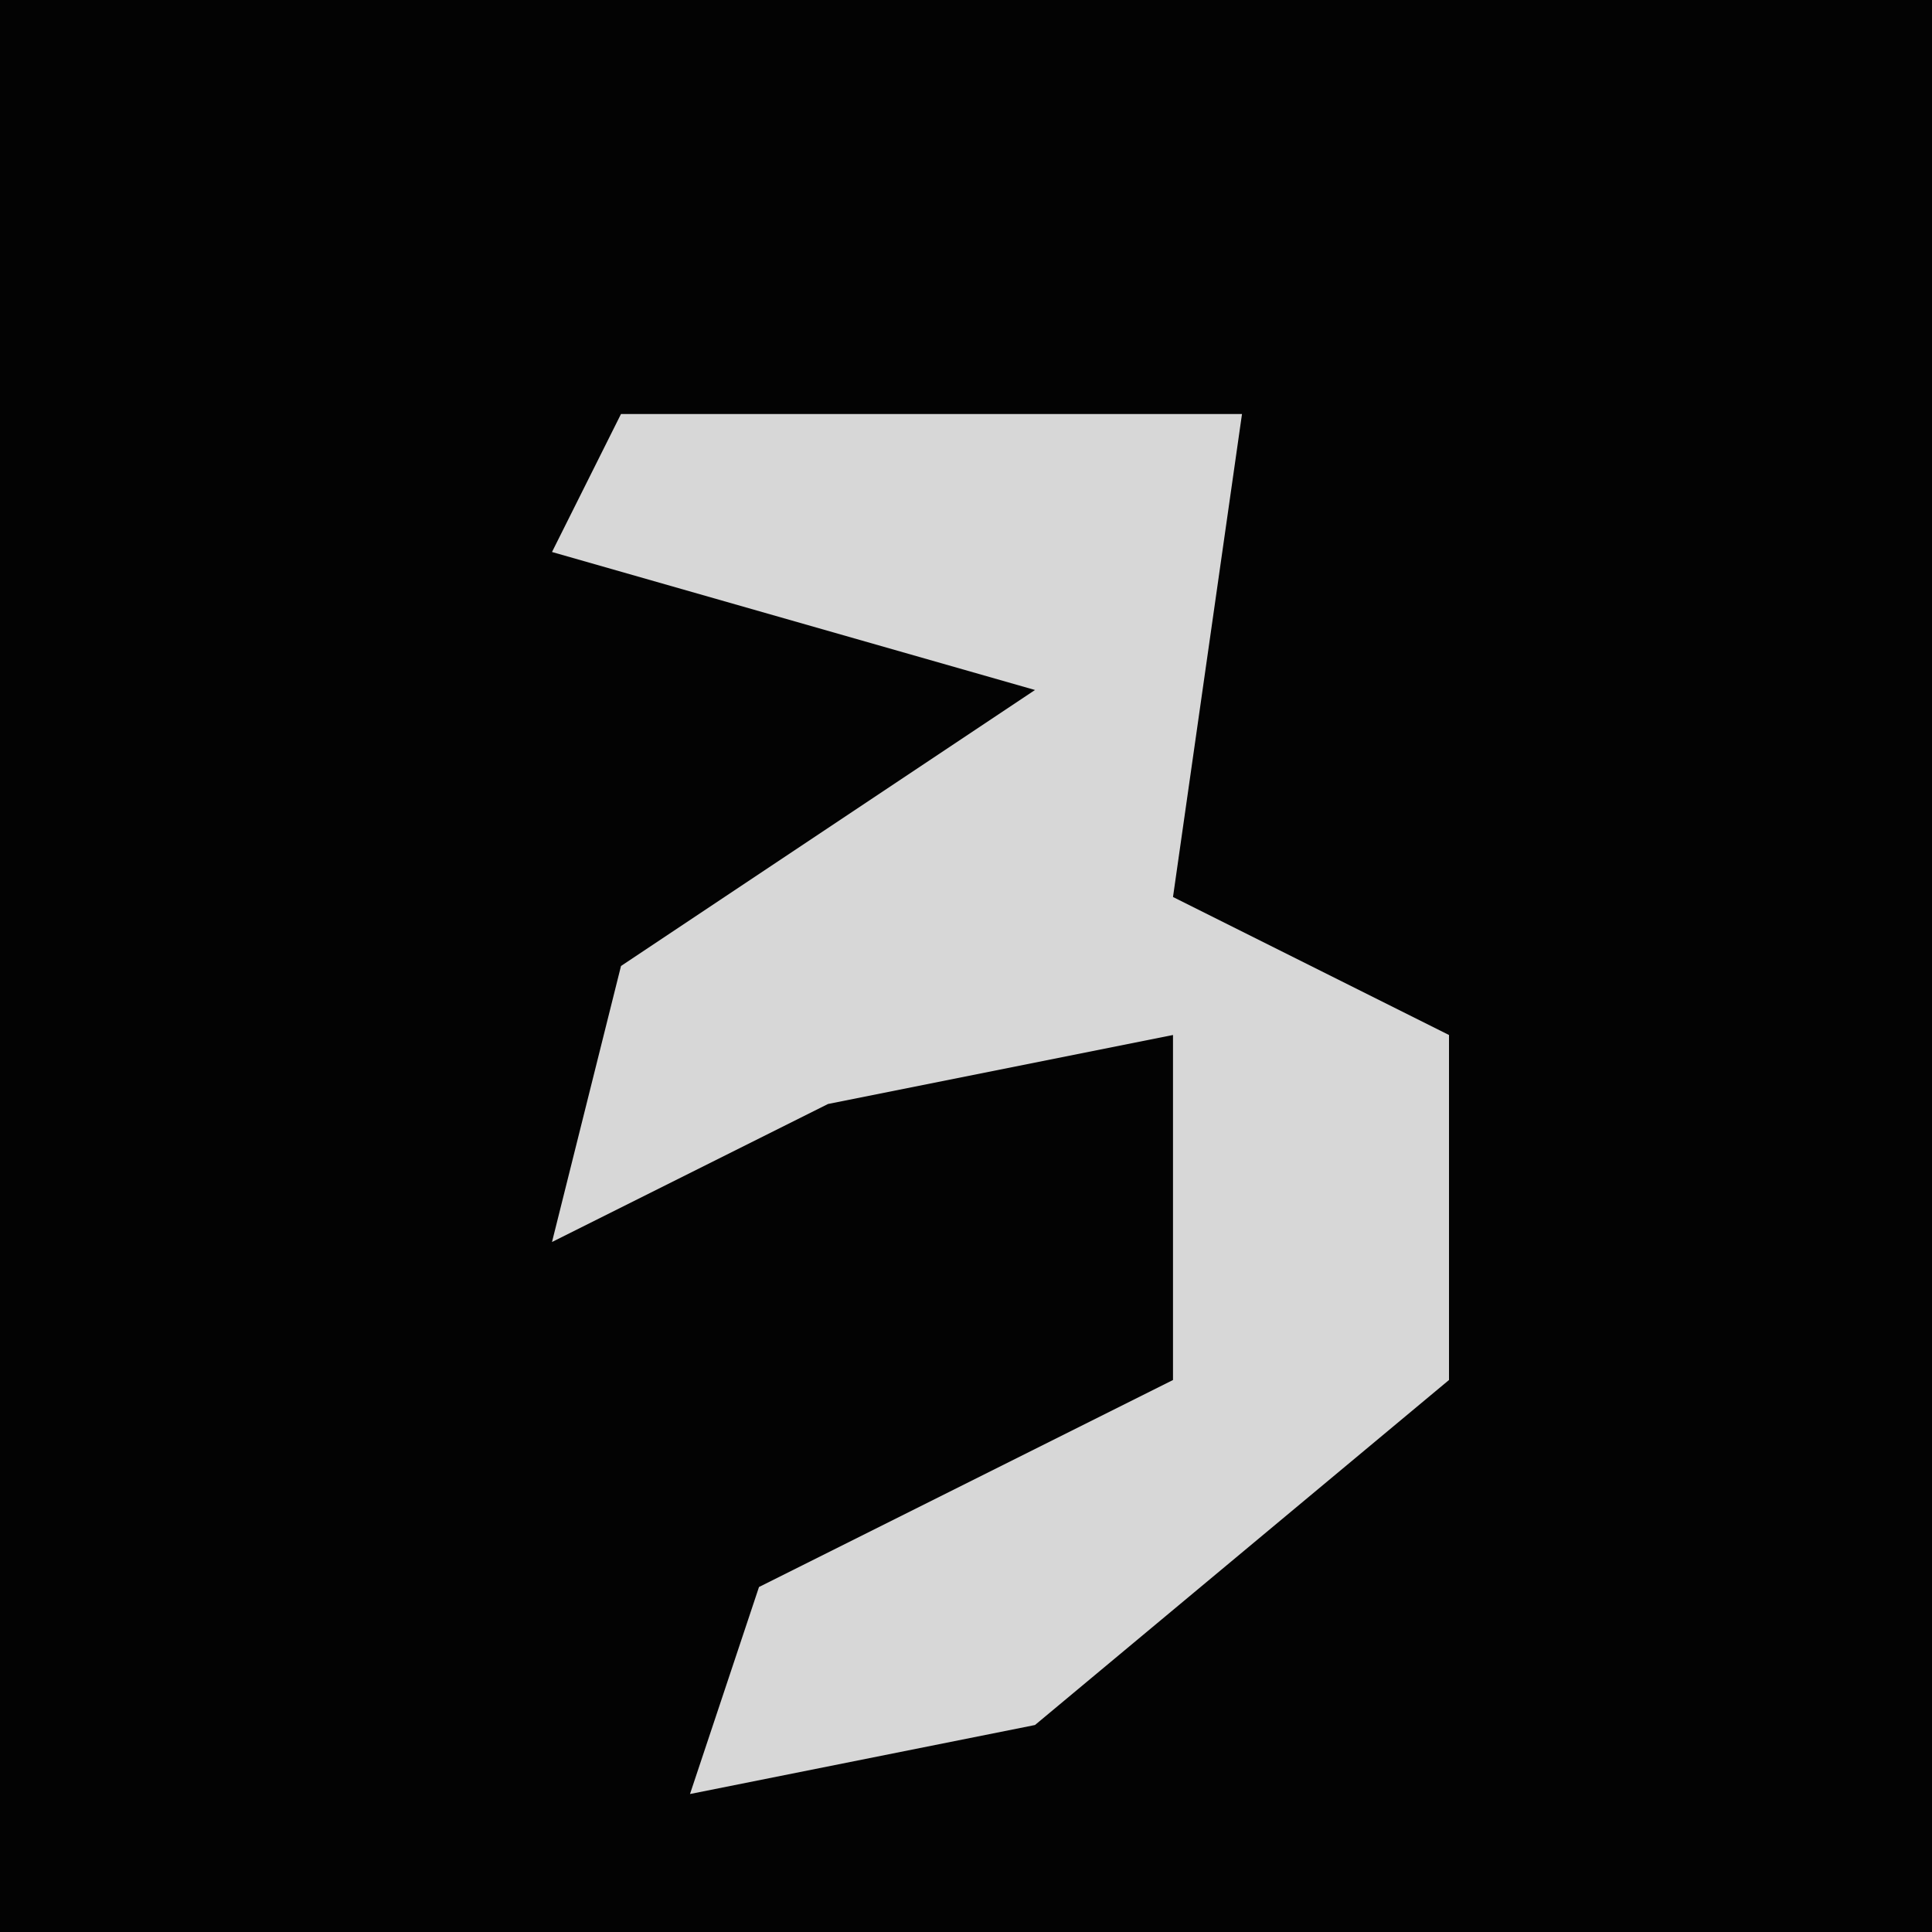 <?xml version="1.0" encoding="UTF-8"?>
<svg version="1.1" xmlns="http://www.w3.org/2000/svg" width="28" height="28">
<path d="M0,0 L28,0 L28,28 L0,28 Z " fill="#030303" transform="translate(0,0)"/>
<path d="M0,0 L9,0 L8,7 L12,9 L12,14 L6,19 L1,20 L2,17 L8,14 L8,9 L3,10 L-1,12 L0,8 L6,4 L-1,2 Z " fill="#D7D7D7" transform="translate(9,6)"/>
</svg>
